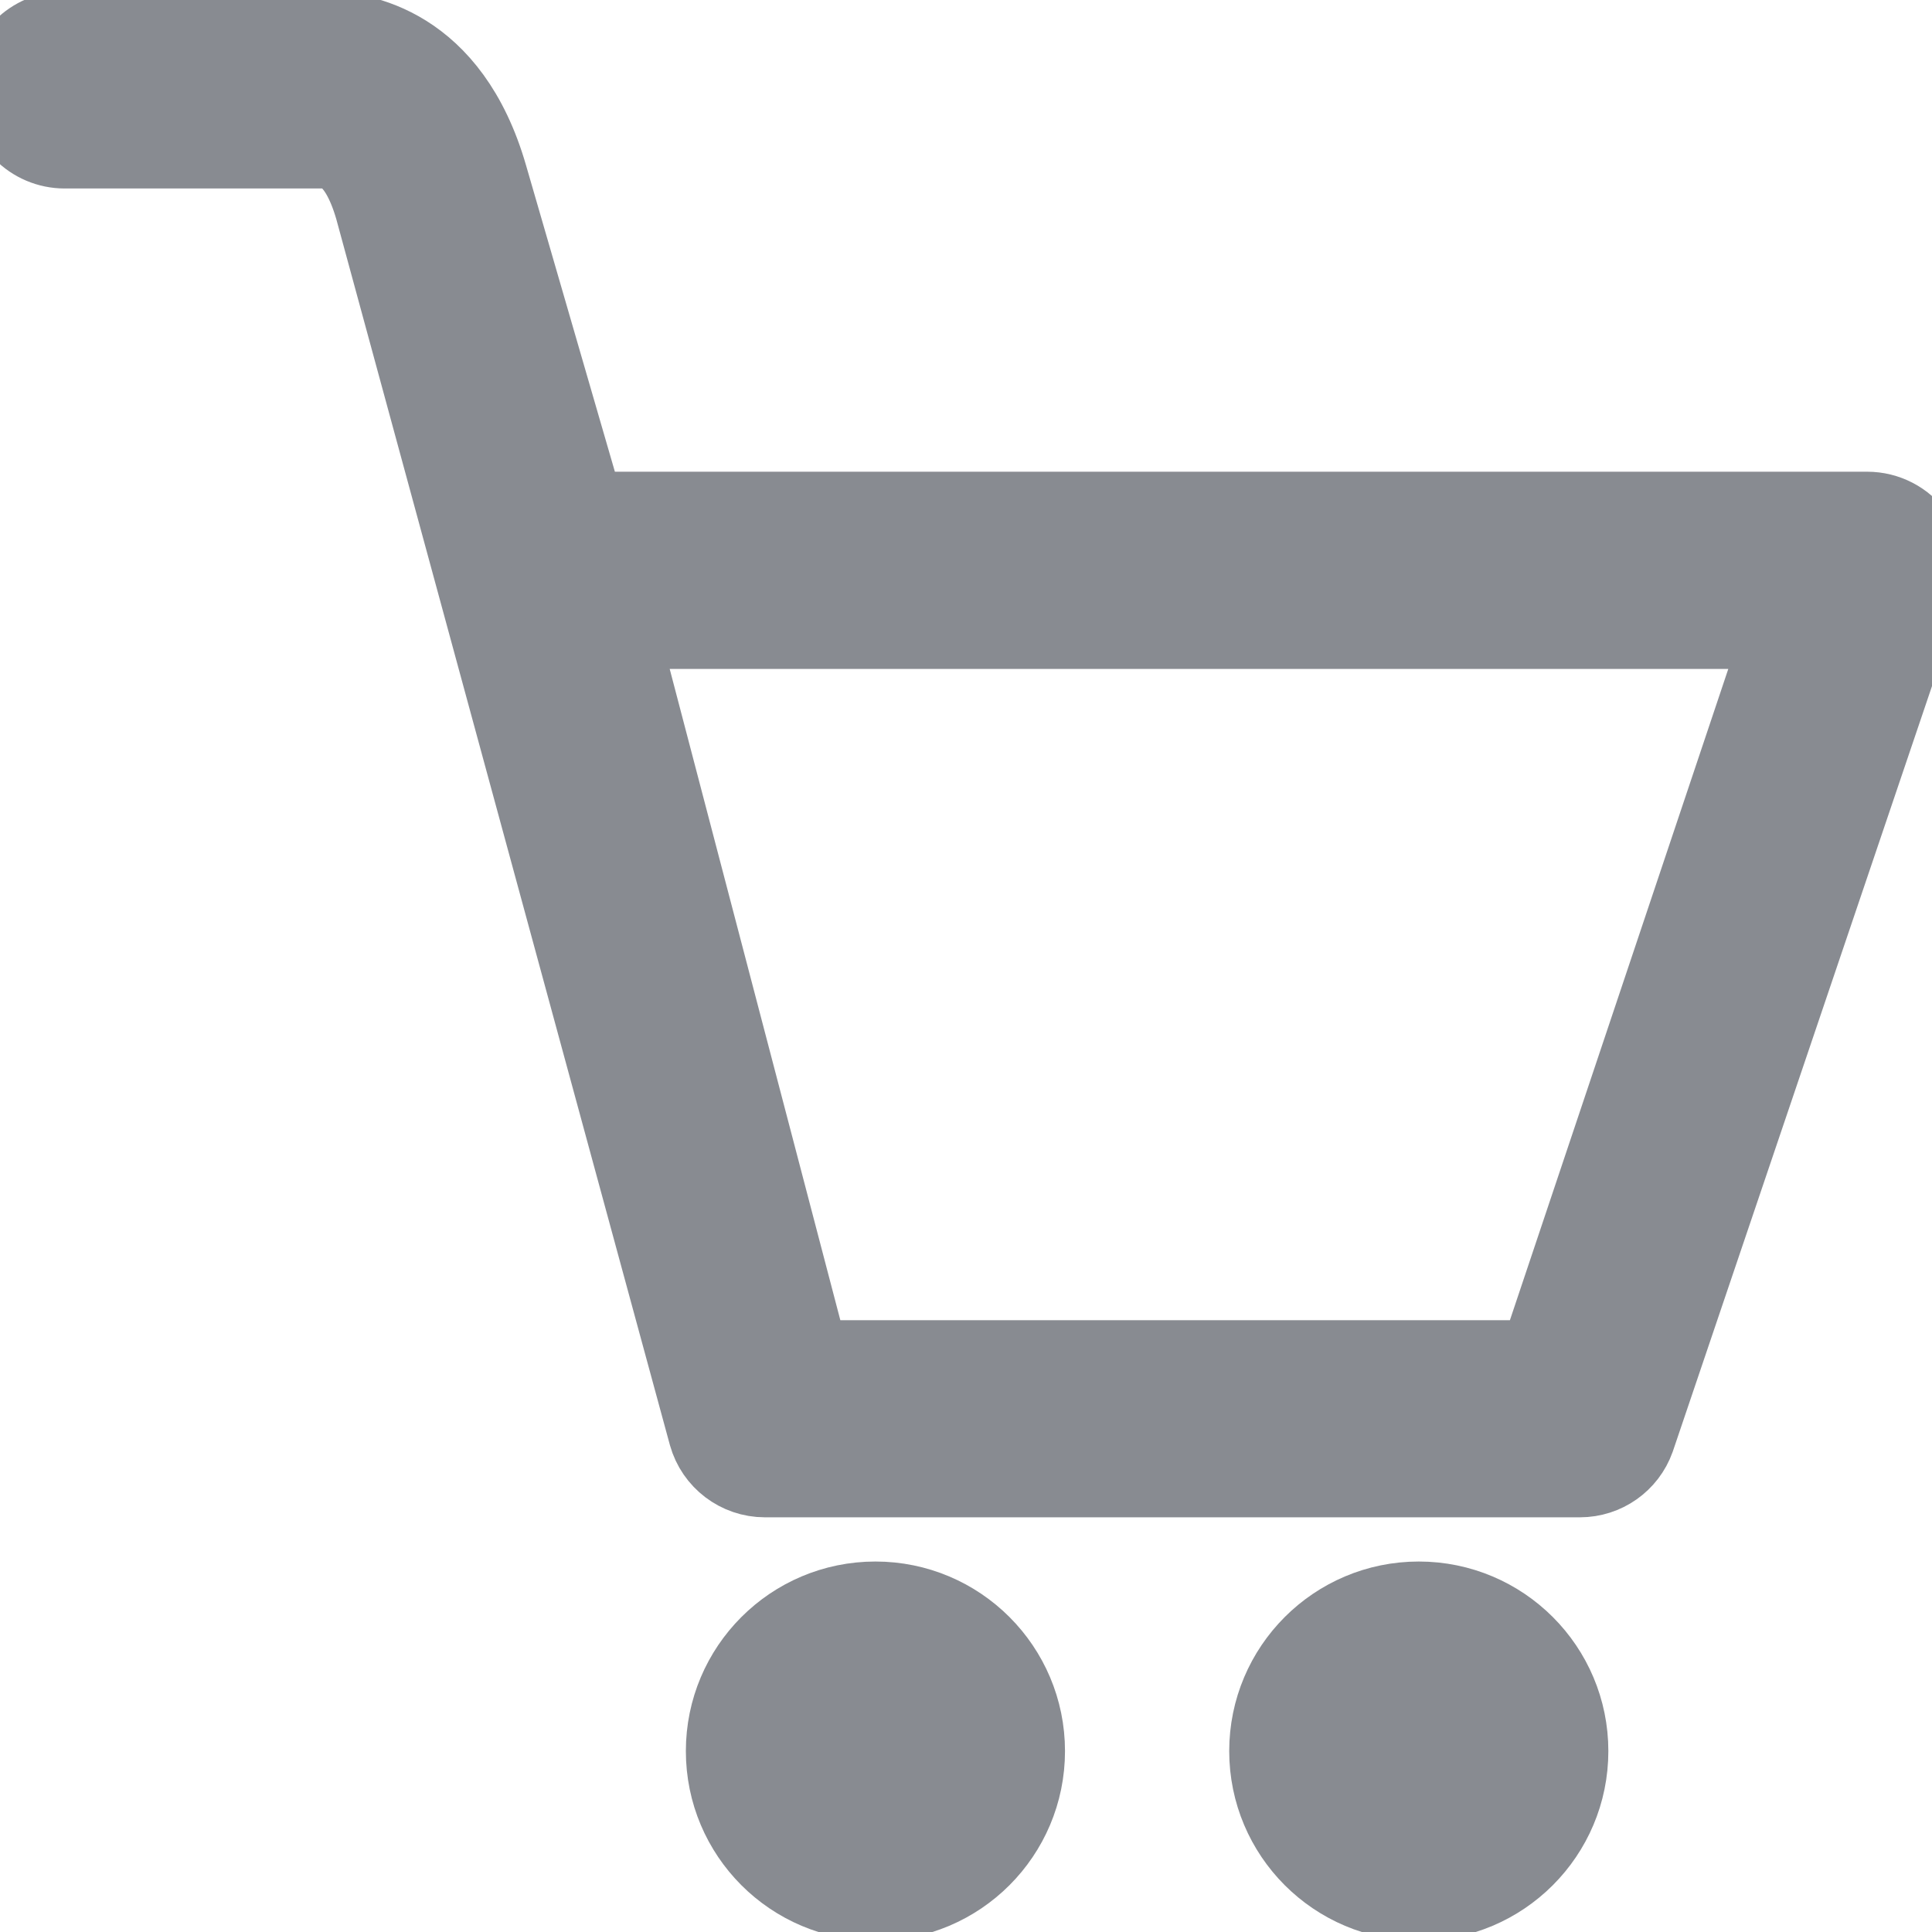 <svg width="25" height="25" viewBox="0 0 25 25" fill="none" xmlns="http://www.w3.org/2000/svg">
<g clip-path="url(#clip0_760_170)">
<path d="M24.796 6.934C24.651 6.727 24.414 6.604 24.162 6.604H7.581L6.326 2.276C5.834 0.571 4.664 0.388 4.184 0.388H0.837C0.409 0.388 0.062 0.735 0.062 1.163C0.062 1.591 0.409 1.939 0.837 1.939H4.184C4.29 1.939 4.612 1.939 4.833 2.7L9.151 18.568C9.245 18.902 9.55 19.134 9.898 19.134H20.444C20.771 19.134 21.063 18.929 21.173 18.62L24.891 7.641C24.977 7.404 24.941 7.139 24.795 6.933L24.796 6.934ZM19.898 17.583H10.488L8.018 8.156H23.059L19.898 17.583ZM18.359 20.706C17.28 20.706 16.406 21.581 16.406 22.659C16.406 23.738 17.28 24.613 18.359 24.613C19.438 24.613 20.312 23.738 20.312 22.659C20.312 21.581 19.438 20.706 18.359 20.706ZM11.328 20.706C10.249 20.706 9.375 21.581 9.375 22.659C9.375 23.738 10.249 24.613 11.328 24.613C12.407 24.613 13.281 23.738 13.281 22.659C13.281 21.581 12.407 20.706 11.328 20.706Z" fill="#888B91" stroke="#888B91"/>
</g>
<defs>
<clipPath id="clip0_760_170">
<rect width="25" height="25" fill="white"/>
</clipPath>
</defs>
</svg>
